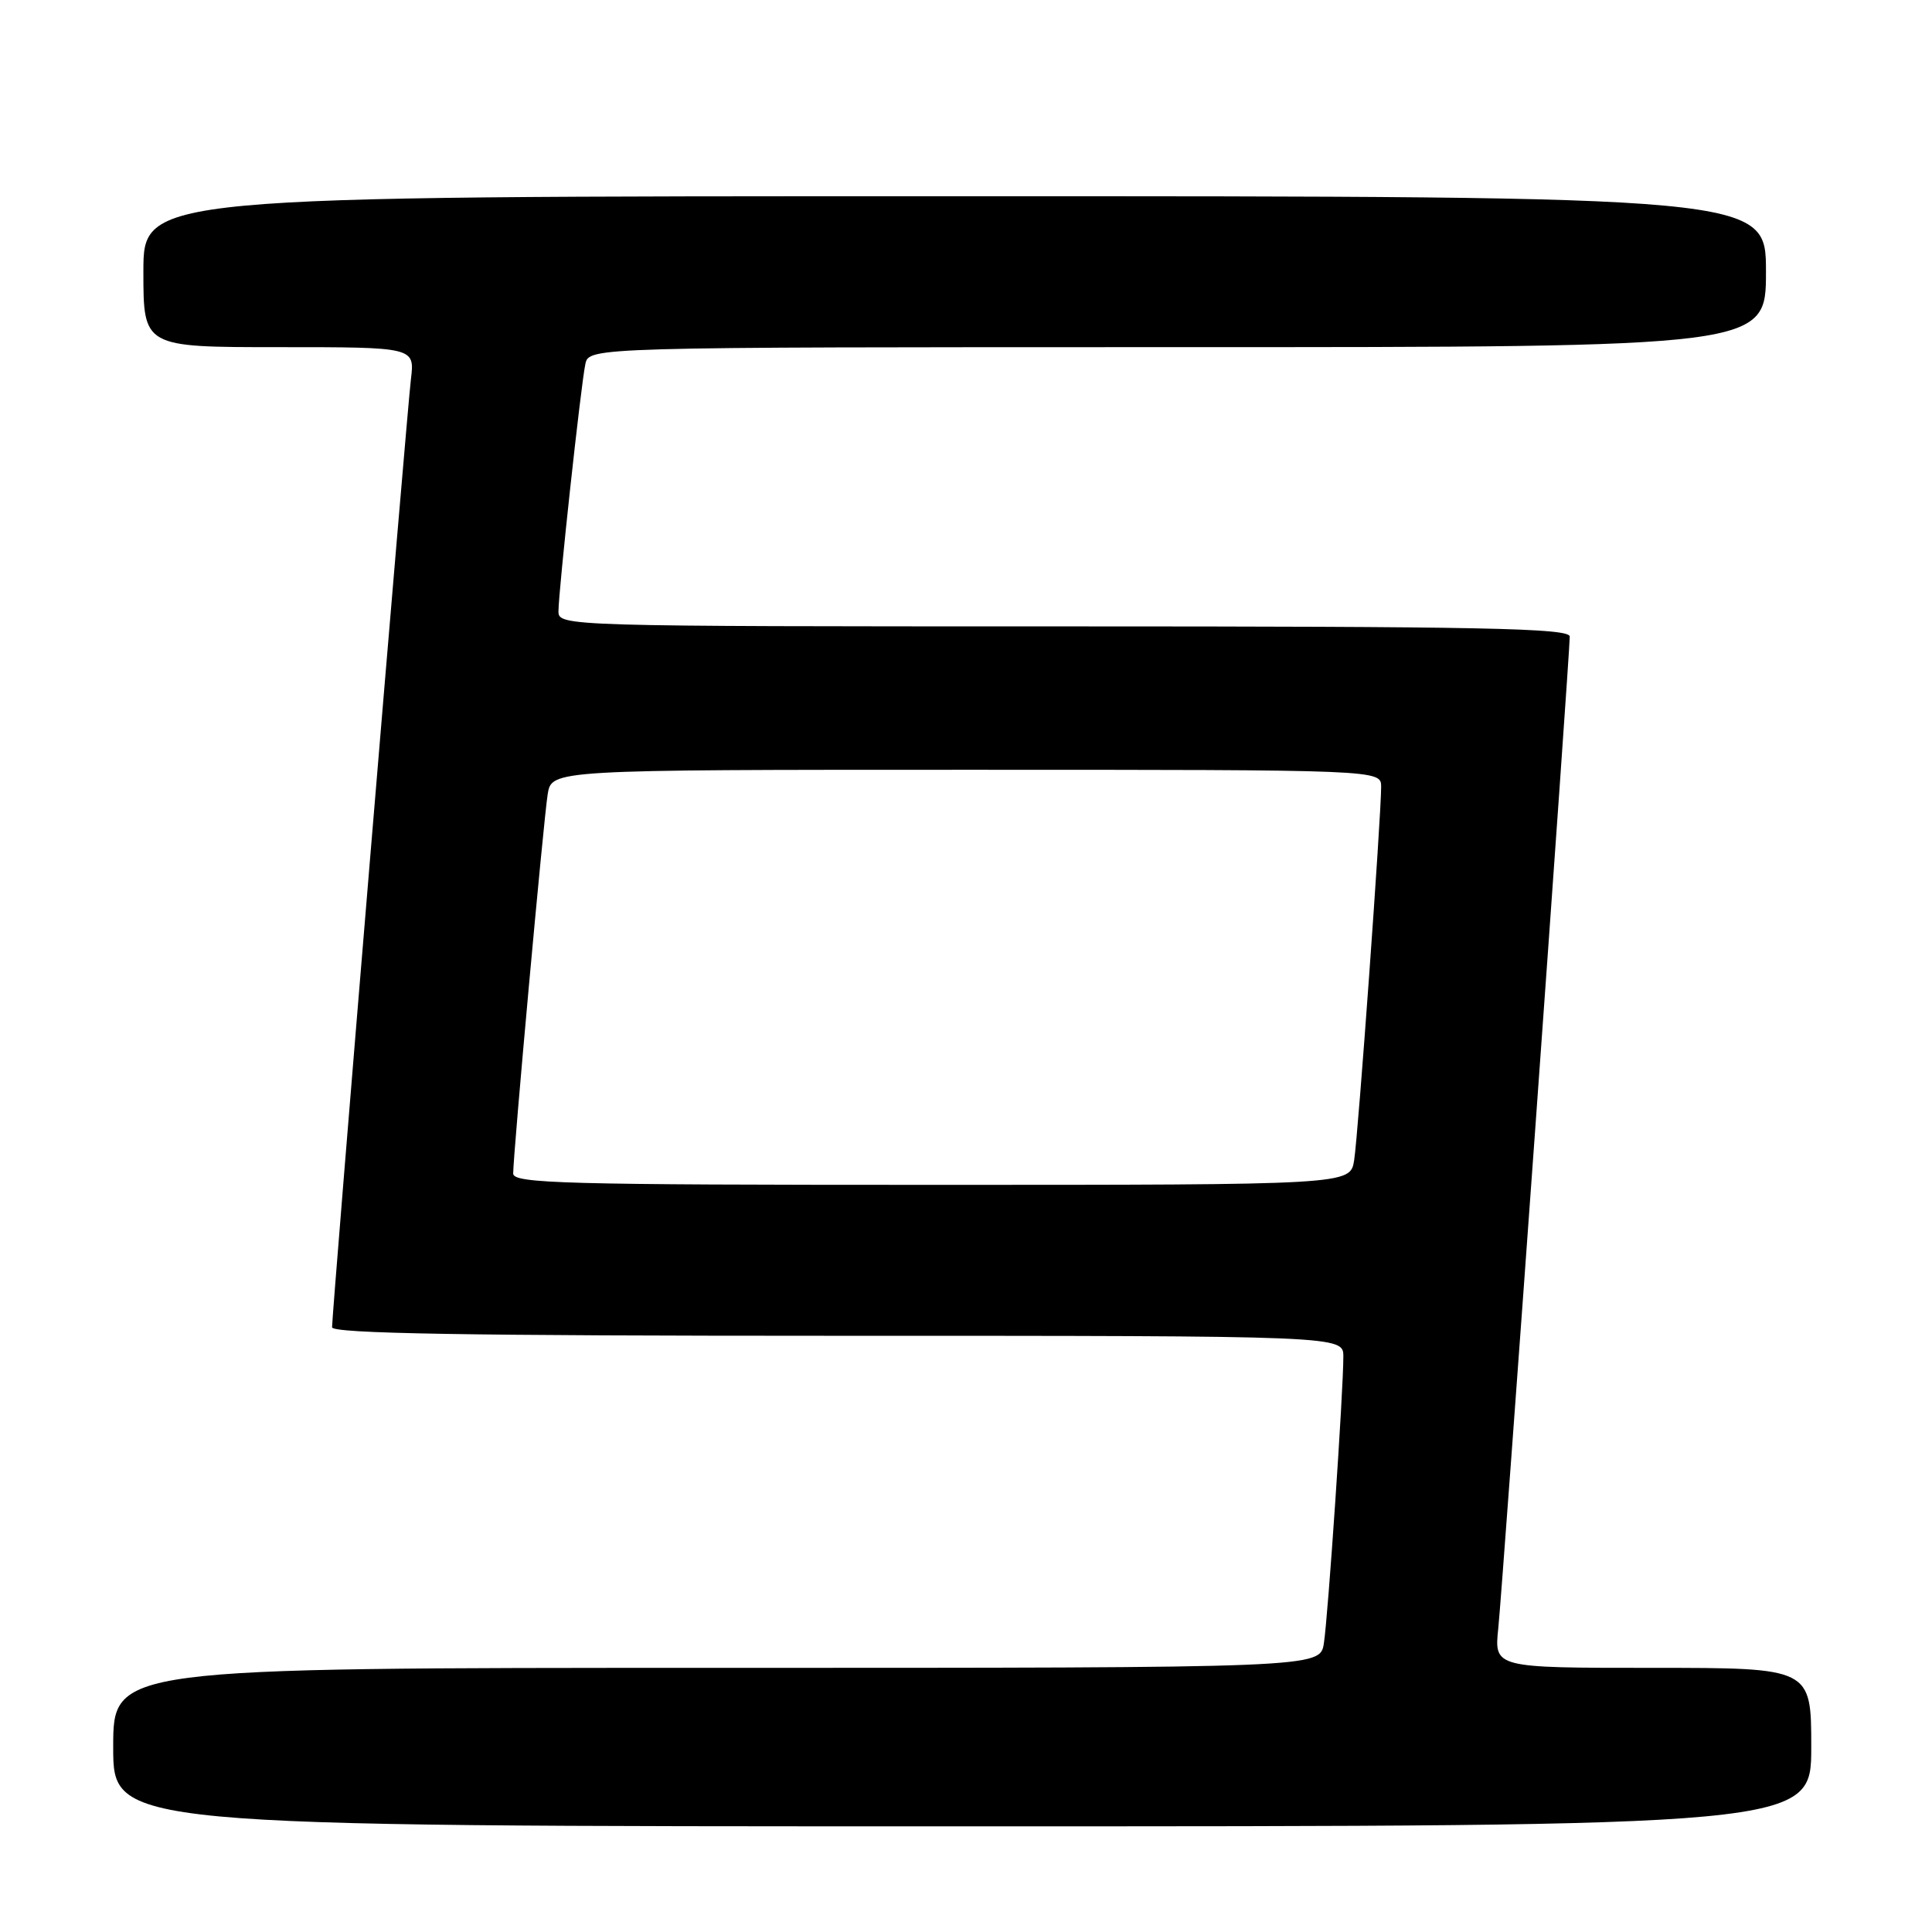 <?xml version="1.0" encoding="UTF-8" standalone="no"?>
<!DOCTYPE svg PUBLIC "-//W3C//DTD SVG 1.1//EN" "http://www.w3.org/Graphics/SVG/1.1/DTD/svg11.dtd" >
<svg xmlns="http://www.w3.org/2000/svg" xmlns:xlink="http://www.w3.org/1999/xlink" version="1.1" viewBox="0 0 256 256">
 <g >
 <path fill="currentColor"
d=" M 240.00 231.50 C 240.00 221.00 240.00 221.00 218.99 221.00 C 197.98 221.00 197.98 221.00 198.53 215.75 C 199.09 210.34 208.00 86.76 208.00 84.35 C 208.00 83.23 196.54 83.00 141.00 83.00 C 74.79 83.00 74.00 82.98 74.00 81.01 C 74.00 78.35 76.96 51.10 77.56 48.25 C 78.04 46.00 78.04 46.00 156.02 46.00 C 234.00 46.00 234.00 46.00 234.00 36.00 C 234.00 26.00 234.00 26.00 126.50 26.00 C 19.00 26.00 19.00 26.00 19.00 36.00 C 19.00 46.00 19.00 46.00 36.98 46.00 C 54.96 46.00 54.96 46.00 54.45 50.25 C 53.91 54.65 44.00 173.85 44.00 175.87 C 44.00 176.70 61.74 177.00 111.00 177.00 C 178.00 177.00 178.00 177.00 178.00 179.75 C 178.01 184.26 175.97 214.24 175.42 217.75 C 174.91 221.00 174.91 221.00 94.95 221.00 C 15.00 221.00 15.00 221.00 15.00 231.50 C 15.00 242.00 15.00 242.00 127.50 242.00 C 240.00 242.00 240.00 242.00 240.00 231.50 Z  M 68.00 155.50 C 68.00 152.90 72.02 108.66 72.57 105.25 C 73.09 102.00 73.09 102.00 128.05 102.00 C 183.00 102.00 183.00 102.00 183.01 104.25 C 183.01 108.20 179.97 150.37 179.43 153.75 C 178.91 157.00 178.91 157.00 123.45 157.00 C 74.80 157.00 68.00 156.82 68.00 155.50 Z "/>
</g>
</svg>
